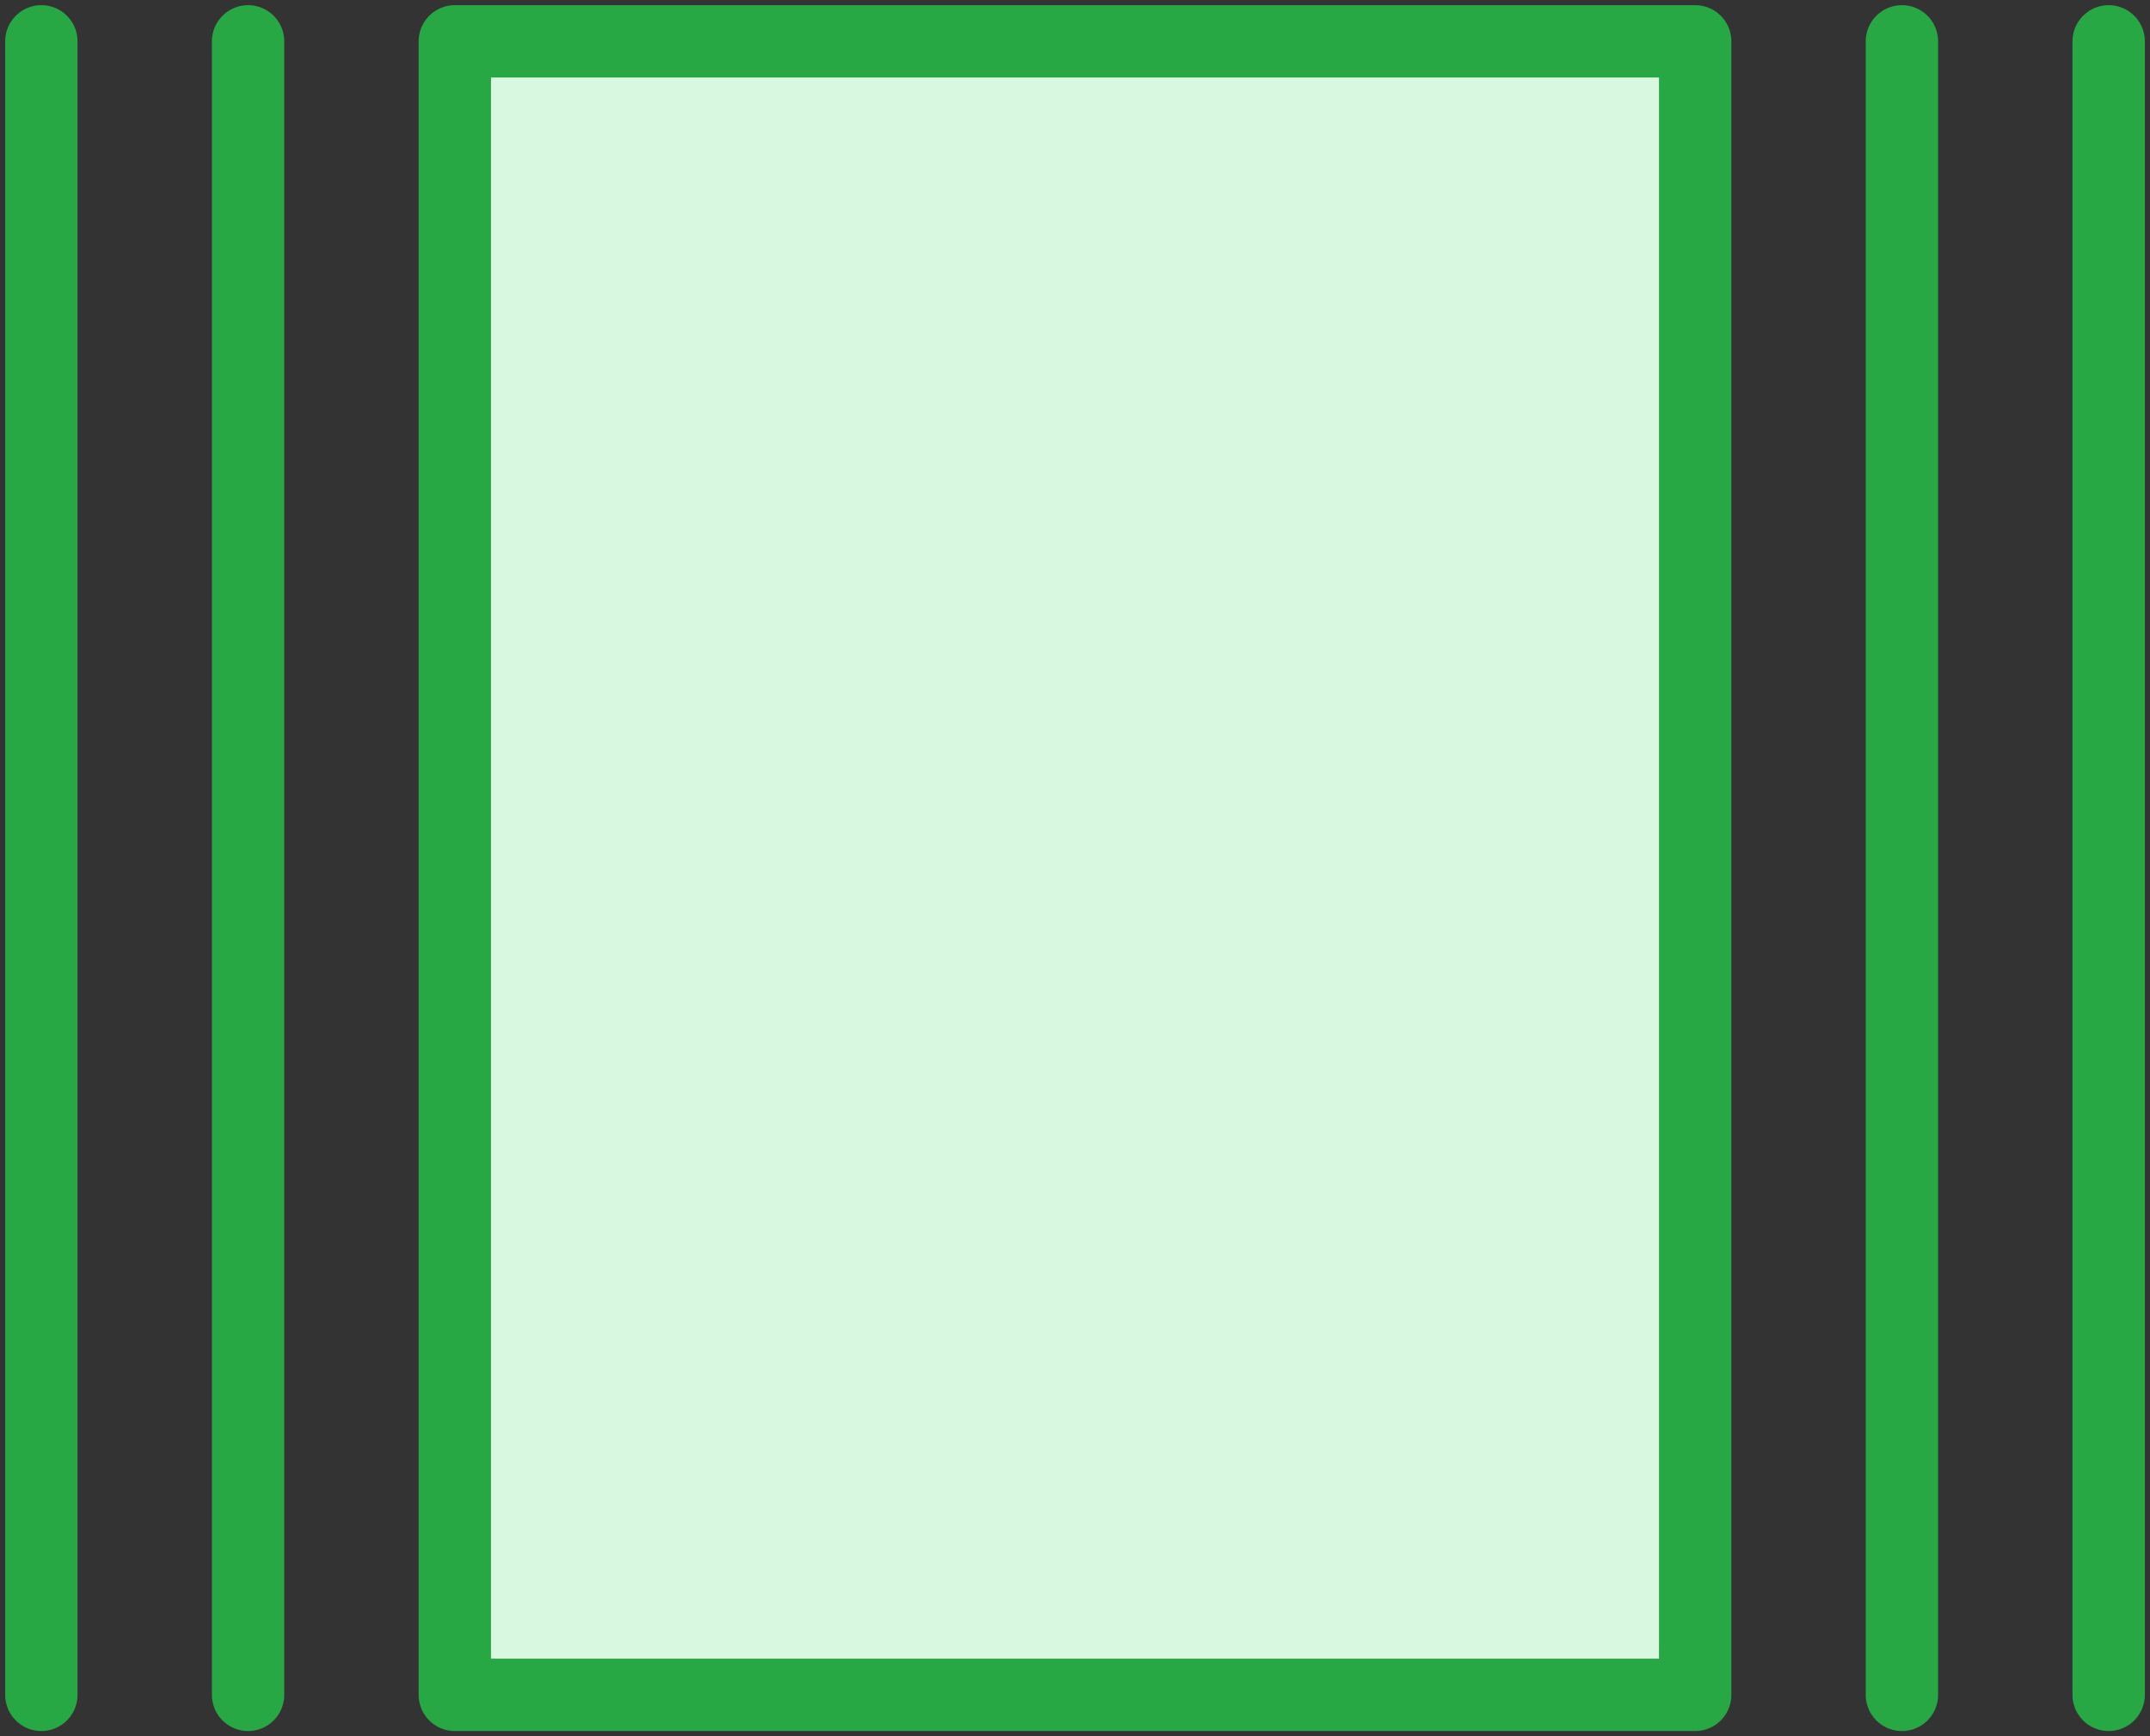 <?xml version="1.0" encoding="UTF-8"?>
<svg width="104px" height="84px" viewBox="0 0 104 84" version="1.1" xmlns="http://www.w3.org/2000/svg" xmlns:xlink="http://www.w3.org/1999/xlink">
    <rect x="0" y="0" width="104" height="84" fill="#333333" stroke="none"/>
    <!-- Generator: Sketch 46.2 (44496) - http://www.bohemiancoding.com/sketch -->
    <title>layouts-32</title>
    <desc>Created with Sketch.</desc>
    <defs></defs>
    <g id="ALL" stroke="none" stroke-width="1" fill="none" fill-rule="evenodd" stroke-linecap="round" stroke-linejoin="round">
        <g id="Primary" transform="translate(-1797, -23865)" stroke="#28A745" stroke-width="3.5" fill="#D8F8DF">
            <g id="Group-15" transform="translate(200, 200)">
                <g id="layouts-32" transform="translate(1598, 23667)">
                    <rect id="Layer-1" x="21" y="0" width="60" height="80"></rect>
                    <path d="M11,0 L11,80" id="Layer-2"></path>
                    <path d="M91,0 L91,80" id="Layer-3"></path>
                    <path d="M101,0 L101,80" id="Layer-4"></path>
                    <path d="M1,0 L1,80" id="Layer-5"></path>
                </g>
            </g>
        </g>
    </g>
</svg>